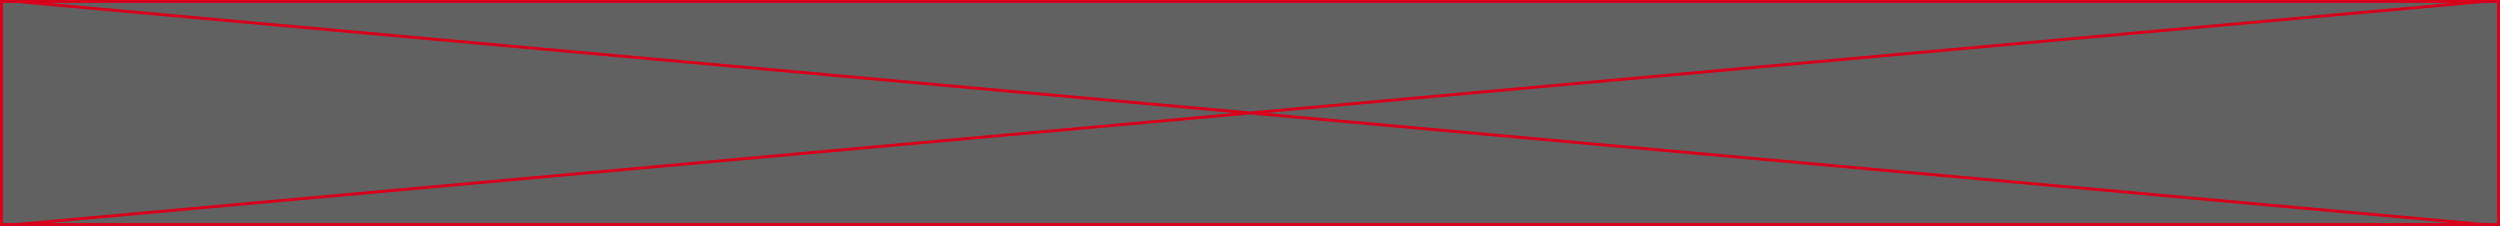 ﻿<?xml version="1.0" encoding="utf-8"?>
<svg version="1.1" xmlns:xlink="http://www.w3.org/1999/xlink" width="852px" height="77px" xmlns="http://www.w3.org/2000/svg">
  <rect width="100%" height="100%" fill="#333333" stroke="none"/>
  <g transform="matrix(1 0 0 1 -81 -421 )">
    <path d="M 81.5 421.5  L 932.5 421.5  L 932.5 497.5  L 81.5 497.5  L 81.5 421.5  Z " fill-rule="nonzero" fill="#f2f2f2" stroke="none" fill-opacity="0.239" />
    <path d="M 81.5 421.5  L 932.5 421.5  L 932.5 497.5  L 81.5 497.5  L 81.5 421.5  Z " stroke-width="1" stroke="#d9001b" fill="none" />
    <path d="M 86.51 421.498  L 927.49 497.502  M 927.49 421.498  L 86.51 497.502  " stroke-width="1" stroke="#d9001b" fill="none" />
  </g>
</svg>